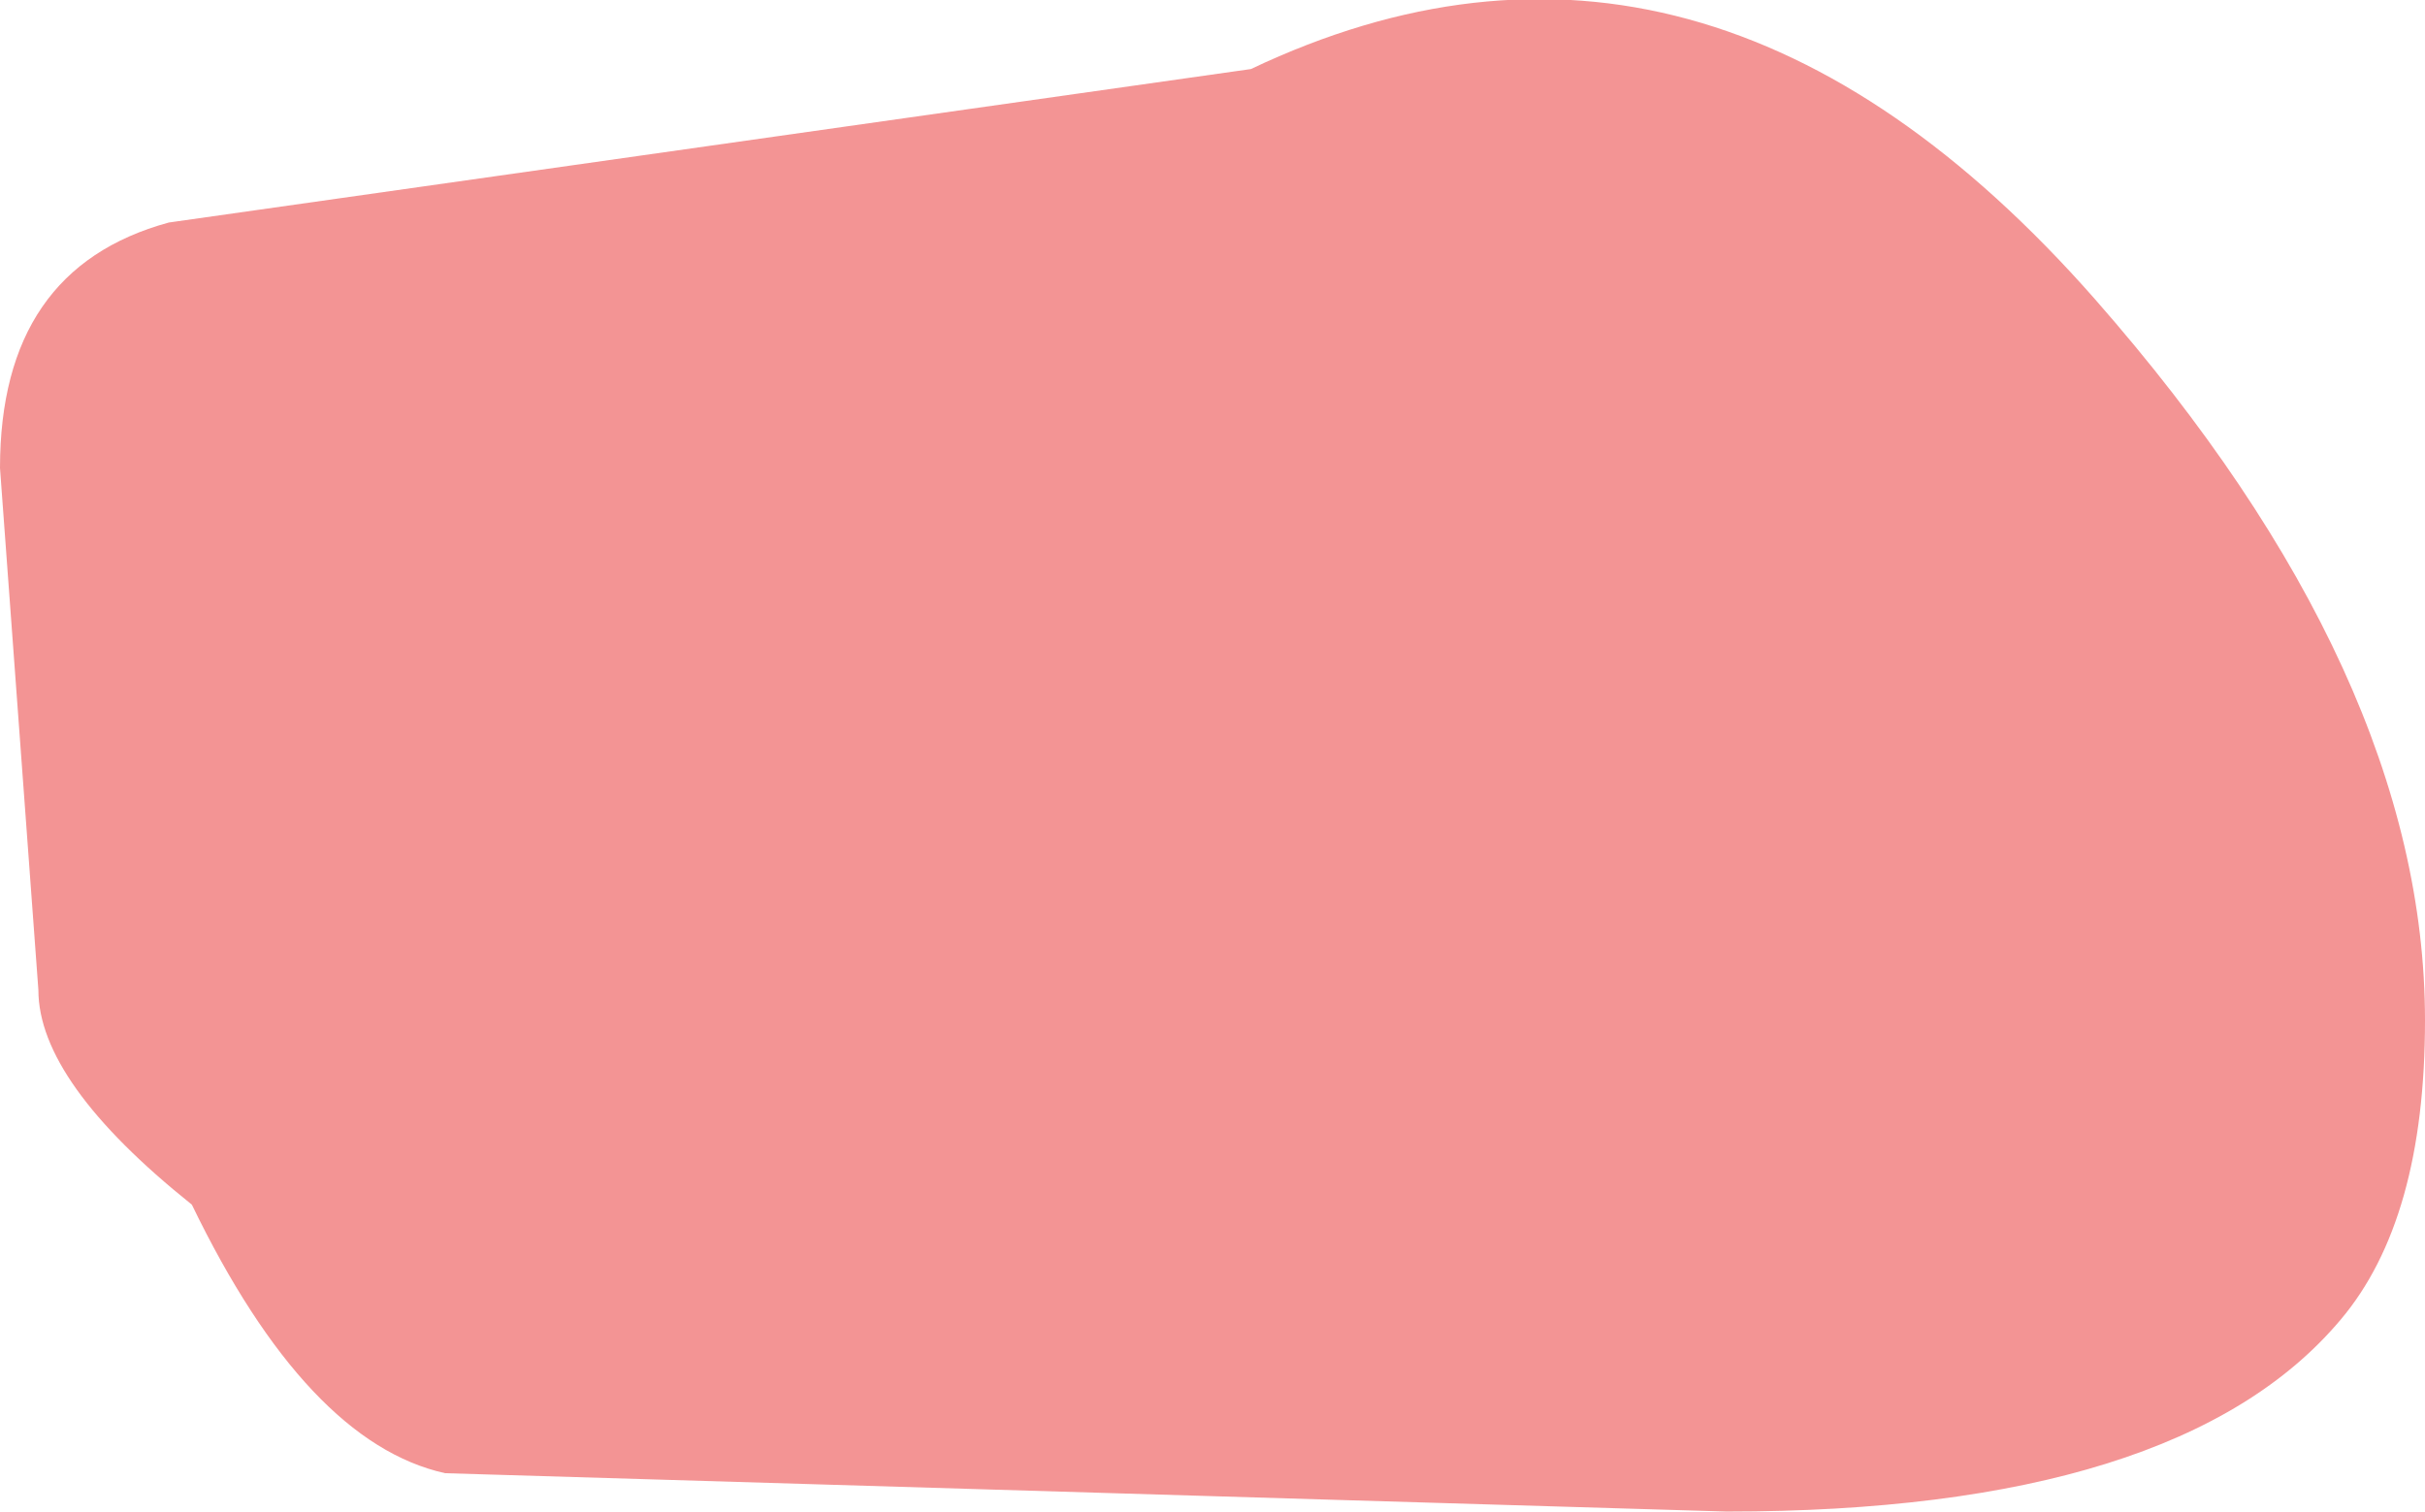 <?xml version="1.0" encoding="UTF-8" standalone="no"?>
<svg xmlns:xlink="http://www.w3.org/1999/xlink" height="9.85px" width="15.8px" xmlns="http://www.w3.org/2000/svg">
  <g transform="matrix(1.0, 0.0, 0.0, 1.0, 4.9, 5.2)">
    <path d="M8.75 -3.25 Q10.9 -0.8 10.9 1.45 10.9 2.75 10.35 3.4 9.3 4.65 6.35 4.65 L-2.0 4.4 Q-2.9 4.2 -3.65 2.65 -4.65 1.85 -4.65 1.25 L-4.9 -2.15 Q-4.9 -3.45 -3.8 -3.75 L3.25 -4.75 Q6.2 -6.15 8.75 -3.25" fill="#f39494" fill-rule="evenodd" stroke="none"/>
  </g>
</svg>
